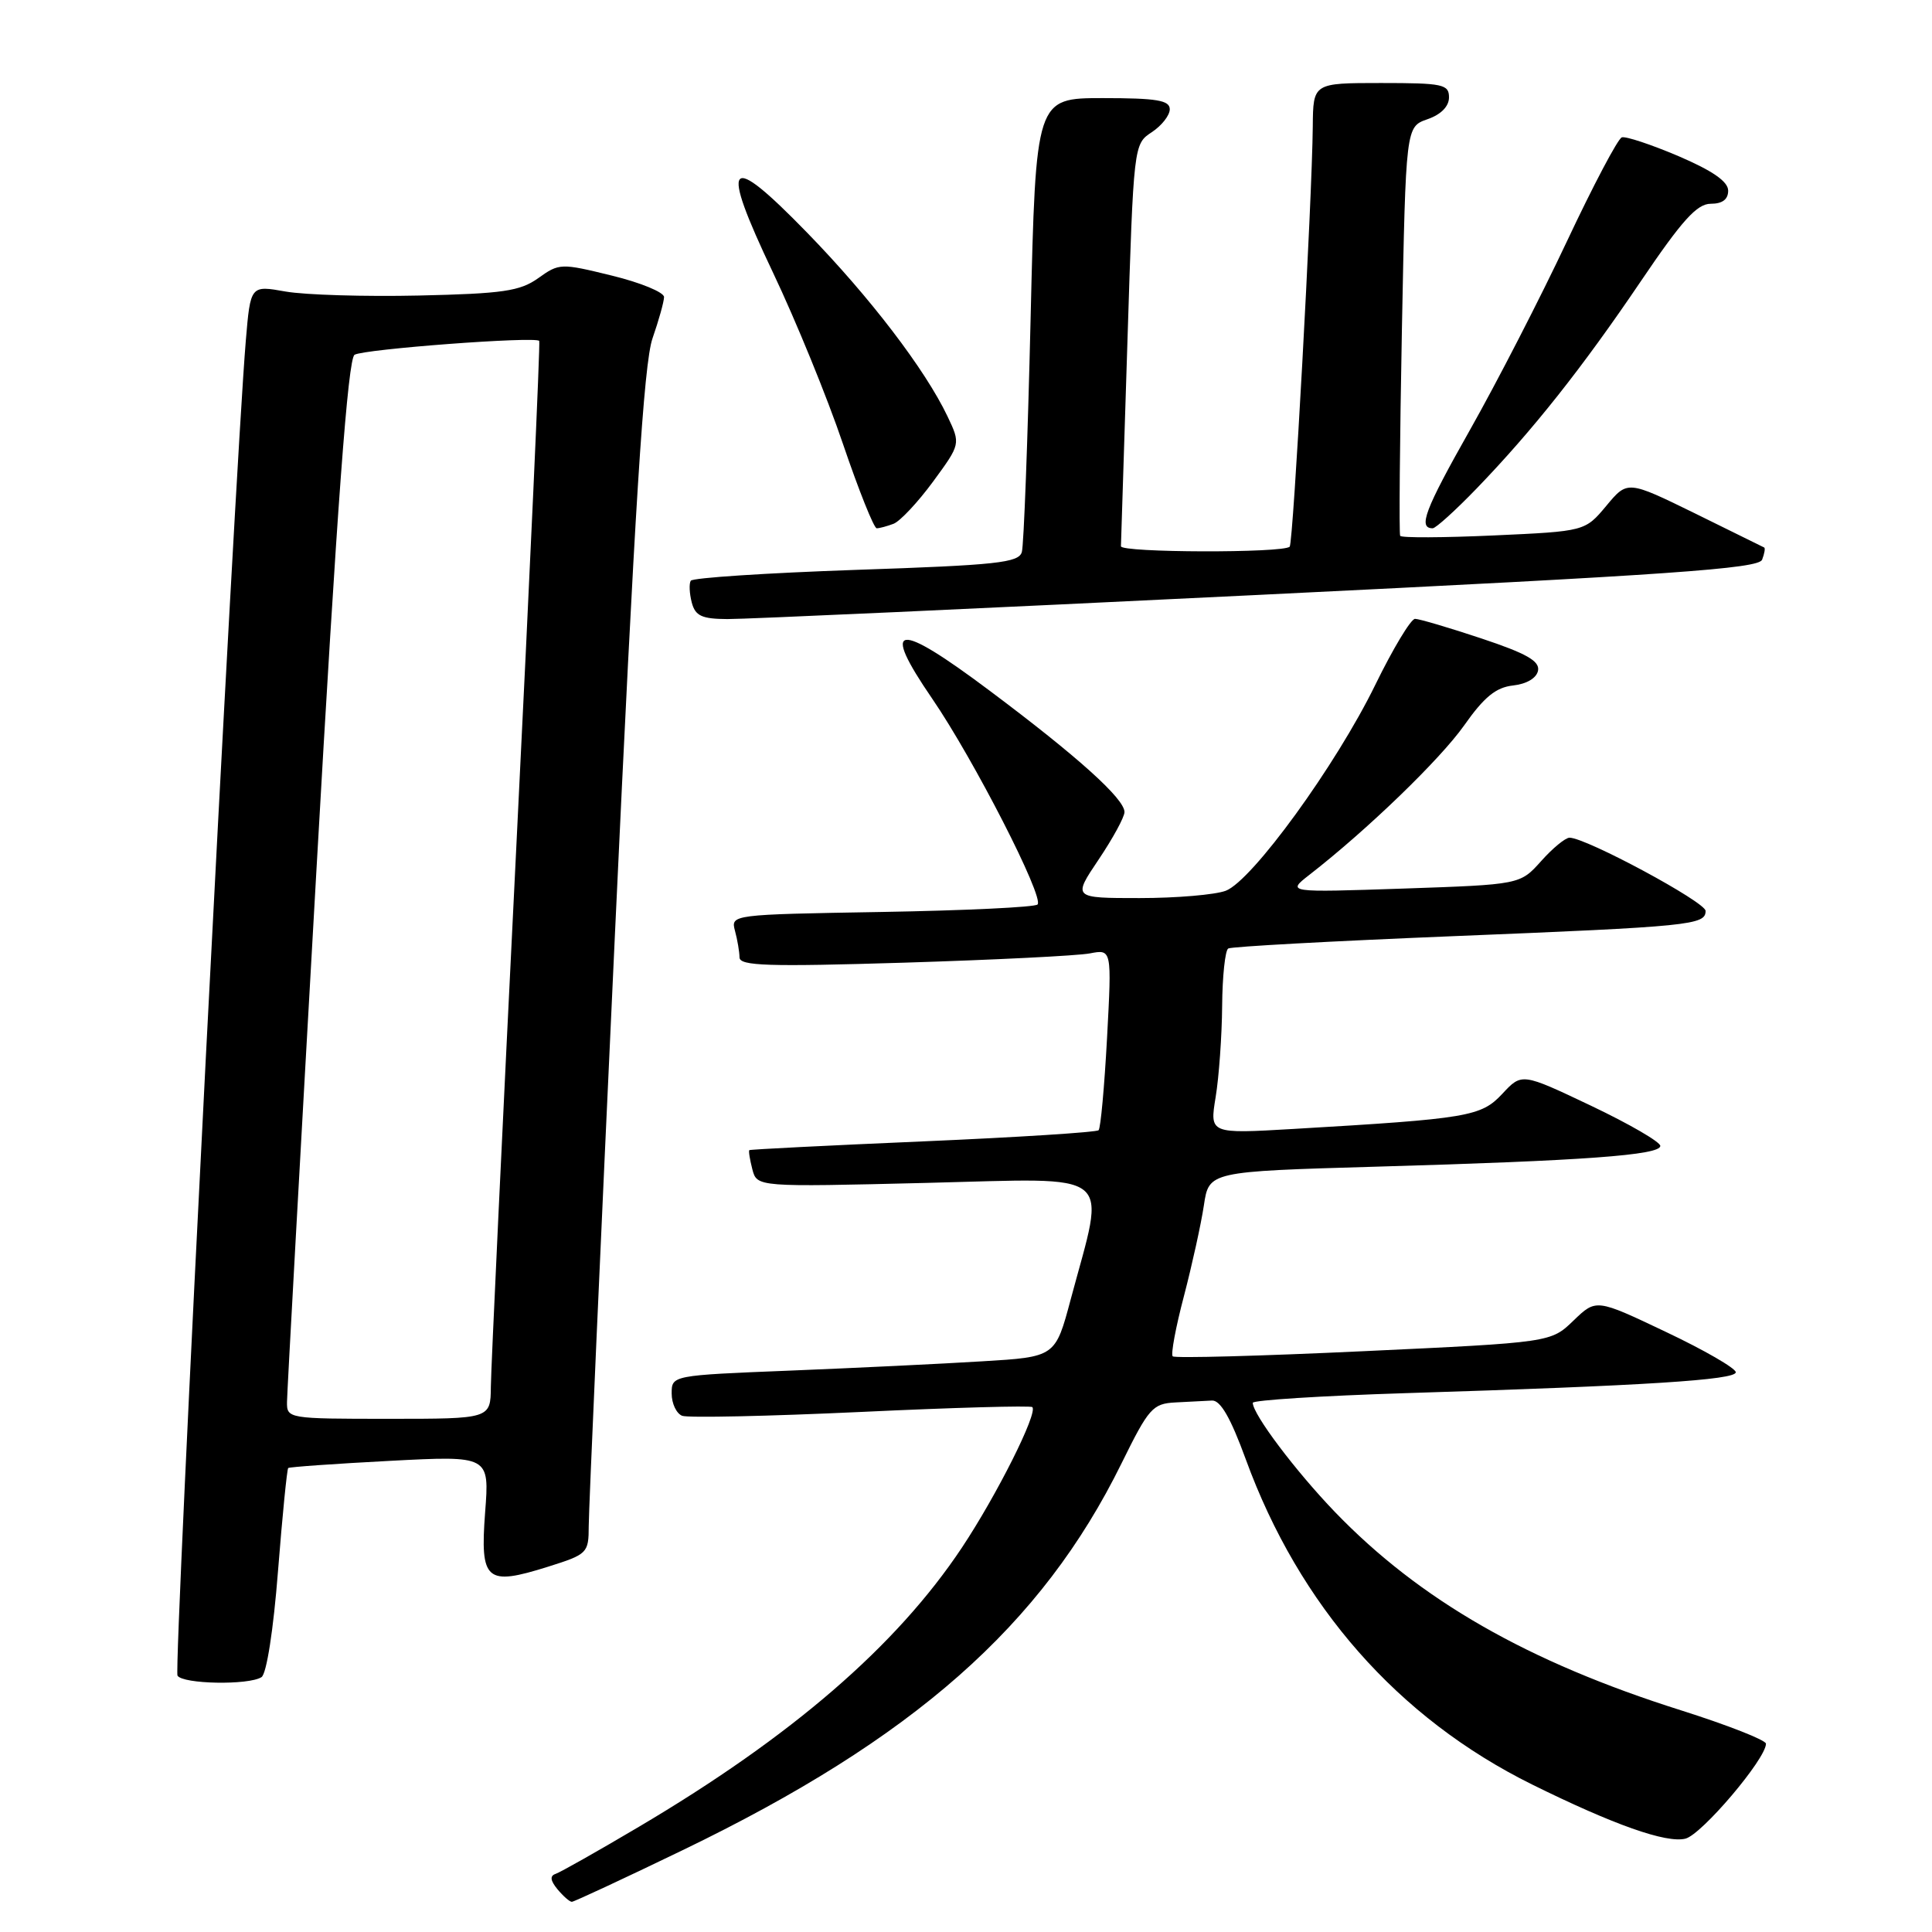 <?xml version="1.0" encoding="UTF-8" standalone="no"?>
<!DOCTYPE svg PUBLIC "-//W3C//DTD SVG 1.1//EN" "http://www.w3.org/Graphics/SVG/1.1/DTD/svg11.dtd" >
<svg xmlns="http://www.w3.org/2000/svg" xmlns:xlink="http://www.w3.org/1999/xlink" version="1.1" viewBox="0 0 256 256">
 <g >
 <path fill="currentColor"
d=" M 90.47 245.15 C 121.04 230.39 138.03 215.41 148.61 193.90 C 152.22 186.57 152.73 185.99 155.75 185.83 C 157.54 185.74 159.72 185.63 160.60 185.58 C 161.72 185.53 163.07 187.88 165.07 193.36 C 172.16 212.79 185.23 227.65 203.00 236.45 C 213.78 241.78 220.80 244.27 223.33 243.63 C 225.49 243.09 234.00 233.06 234.00 231.05 C 234.00 230.58 228.94 228.59 222.75 226.63 C 202.42 220.21 188.12 212.01 176.88 200.34 C 171.66 194.91 166.00 187.40 166.00 185.88 C 166.00 185.53 175.11 184.95 186.25 184.60 C 218.09 183.61 230.00 182.85 230.00 181.83 C 230.00 181.31 225.84 178.90 220.75 176.49 C 211.50 172.09 211.50 172.09 208.50 174.98 C 205.50 177.88 205.50 177.88 180.68 179.04 C 167.04 179.68 155.65 179.99 155.39 179.72 C 155.12 179.46 155.79 175.86 156.88 171.73 C 157.96 167.59 159.15 162.19 159.52 159.72 C 160.19 155.23 160.19 155.23 182.35 154.59 C 209.93 153.80 220.00 153.06 220.00 151.84 C 220.00 151.31 215.87 148.92 210.83 146.52 C 201.65 142.16 201.65 142.16 199.07 144.93 C 196.25 147.95 194.60 148.23 171.39 149.59 C 160.28 150.24 160.28 150.24 161.08 145.37 C 161.52 142.69 161.91 137.26 161.94 133.31 C 161.97 129.35 162.34 125.92 162.75 125.68 C 163.16 125.43 176.55 124.70 192.50 124.05 C 224.07 122.77 226.00 122.57 226.00 120.70 C 226.00 119.53 210.16 111.00 207.97 111.00 C 207.42 111.00 205.72 112.40 204.20 114.11 C 201.42 117.21 201.42 117.21 185.96 117.74 C 170.50 118.26 170.50 118.26 173.50 115.92 C 181.18 109.95 190.82 100.63 194.00 96.13 C 196.66 92.35 198.22 91.08 200.49 90.83 C 202.30 90.63 203.61 89.85 203.80 88.85 C 204.03 87.59 202.25 86.58 196.30 84.60 C 192.01 83.17 188.04 82.00 187.50 82.00 C 186.95 82.00 184.58 85.94 182.23 90.75 C 177.03 101.40 165.92 116.70 162.42 118.03 C 161.02 118.56 155.88 119.00 151.00 119.00 C 142.14 119.00 142.14 119.00 145.57 113.90 C 147.46 111.09 149.00 108.26 149.00 107.60 C 149.00 105.84 142.83 100.28 131.16 91.54 C 118.73 82.22 116.62 82.51 123.51 92.56 C 129.03 100.62 138.40 118.93 137.48 119.85 C 137.13 120.21 127.83 120.65 116.83 120.84 C 96.89 121.18 96.82 121.19 97.39 123.34 C 97.71 124.53 97.98 126.11 97.99 126.86 C 98.00 127.99 101.75 128.11 119.75 127.56 C 131.71 127.19 142.81 126.64 144.41 126.33 C 147.32 125.77 147.32 125.77 146.69 137.52 C 146.34 143.99 145.84 149.49 145.57 149.76 C 145.30 150.03 134.82 150.70 122.29 151.24 C 109.76 151.78 99.41 152.30 99.29 152.40 C 99.17 152.50 99.36 153.65 99.69 154.94 C 100.31 157.29 100.31 157.29 122.77 156.74 C 148.20 156.12 146.53 154.78 141.88 172.15 C 139.84 179.80 139.84 179.80 130.17 180.38 C 124.85 180.71 113.41 181.26 104.75 181.61 C 89.00 182.24 89.00 182.24 89.00 184.65 C 89.00 185.98 89.63 187.30 90.39 187.60 C 91.16 187.89 101.82 187.66 114.08 187.09 C 126.34 186.51 136.56 186.23 136.79 186.45 C 137.55 187.21 132.09 198.10 127.45 205.08 C 118.80 218.08 104.92 230.08 84.64 242.07 C 79.20 245.29 74.24 248.09 73.62 248.30 C 72.84 248.56 72.92 249.18 73.87 250.34 C 74.63 251.25 75.48 252.00 75.77 252.00 C 76.05 252.00 82.67 248.92 90.47 245.15 Z  M 34.65 222.23 C 35.32 221.80 36.23 215.99 36.84 208.14 C 37.42 200.79 38.03 194.66 38.19 194.52 C 38.36 194.38 44.43 193.95 51.68 193.57 C 64.86 192.88 64.86 192.88 64.28 200.41 C 63.60 209.49 64.41 210.18 72.61 207.60 C 77.85 205.95 78.00 205.80 78.01 202.20 C 78.01 200.16 79.57 164.90 81.48 123.84 C 84.12 67.04 85.31 48.14 86.46 44.84 C 87.29 42.45 87.98 39.99 87.99 39.36 C 87.99 38.73 84.89 37.45 81.08 36.52 C 74.32 34.86 74.09 34.87 71.33 36.85 C 68.90 38.58 66.66 38.91 55.50 39.16 C 48.35 39.32 40.41 39.08 37.84 38.63 C 33.19 37.80 33.19 37.80 32.57 45.15 C 31.07 63.14 22.98 221.16 23.52 222.03 C 24.22 223.16 32.95 223.32 34.65 222.23 Z  M 166.72 78.83 C 221.38 76.17 233.04 75.35 233.49 74.16 C 233.80 73.36 233.92 72.64 233.77 72.55 C 233.62 72.47 229.48 70.43 224.58 68.02 C 215.65 63.65 215.65 63.65 212.84 67.03 C 210.02 70.40 210.02 70.40 197.91 70.95 C 191.25 71.25 185.68 71.28 185.53 71.00 C 185.37 70.72 185.48 58.42 185.76 43.65 C 186.28 16.80 186.28 16.80 189.14 15.80 C 190.94 15.18 192.00 14.10 192.00 12.90 C 192.00 11.17 191.18 11.00 183.00 11.00 C 174.00 11.00 174.00 11.00 173.95 16.75 C 173.86 26.48 171.36 71.97 170.89 72.44 C 170.03 73.30 148.50 73.24 148.53 72.38 C 148.55 71.90 148.94 59.71 149.39 45.30 C 150.21 19.17 150.22 19.09 152.61 17.52 C 153.92 16.66 155.00 15.29 155.00 14.48 C 155.00 13.29 153.29 13.00 146.13 13.00 C 137.25 13.00 137.25 13.00 136.56 42.25 C 136.18 58.34 135.66 72.24 135.40 73.14 C 135.00 74.57 132.11 74.88 113.45 75.51 C 101.63 75.92 91.77 76.56 91.53 76.95 C 91.29 77.34 91.35 78.63 91.66 79.83 C 92.13 81.61 92.98 82.01 96.37 82.03 C 98.64 82.05 130.30 80.61 166.72 78.83 Z  M 118.41 69.40 C 119.27 69.06 121.63 66.55 123.64 63.81 C 127.29 58.83 127.29 58.83 125.55 55.17 C 122.60 48.97 115.26 39.36 106.92 30.80 C 96.32 19.91 95.30 21.13 102.44 36.15 C 105.45 42.48 109.62 52.68 111.70 58.83 C 113.79 64.97 115.80 70.00 116.17 70.00 C 116.54 70.00 117.54 69.73 118.41 69.40 Z  M 195.64 64.75 C 203.09 57.03 209.63 48.78 217.43 37.25 C 222.88 29.19 224.86 27.00 226.68 27.00 C 228.23 27.00 229.00 26.42 228.99 25.25 C 228.98 24.05 226.91 22.62 222.41 20.69 C 218.79 19.15 215.41 18.03 214.90 18.20 C 214.38 18.37 211.10 24.59 207.61 32.01 C 204.12 39.43 198.34 50.67 194.76 57.00 C 188.78 67.58 187.87 70.00 189.84 70.00 C 190.24 70.00 192.85 67.64 195.64 64.75 Z  M 38.03 185.75 C 38.04 184.51 39.79 152.96 41.91 115.63 C 44.67 66.97 46.11 47.55 46.98 47.01 C 48.20 46.26 70.93 44.55 71.45 45.17 C 71.60 45.35 70.23 75.65 68.40 112.50 C 66.57 149.35 65.06 181.41 65.04 183.75 C 65.00 188.00 65.00 188.00 51.50 188.00 C 38.16 188.00 38.00 187.97 38.03 185.75 Z "/>
</g>
</svg>